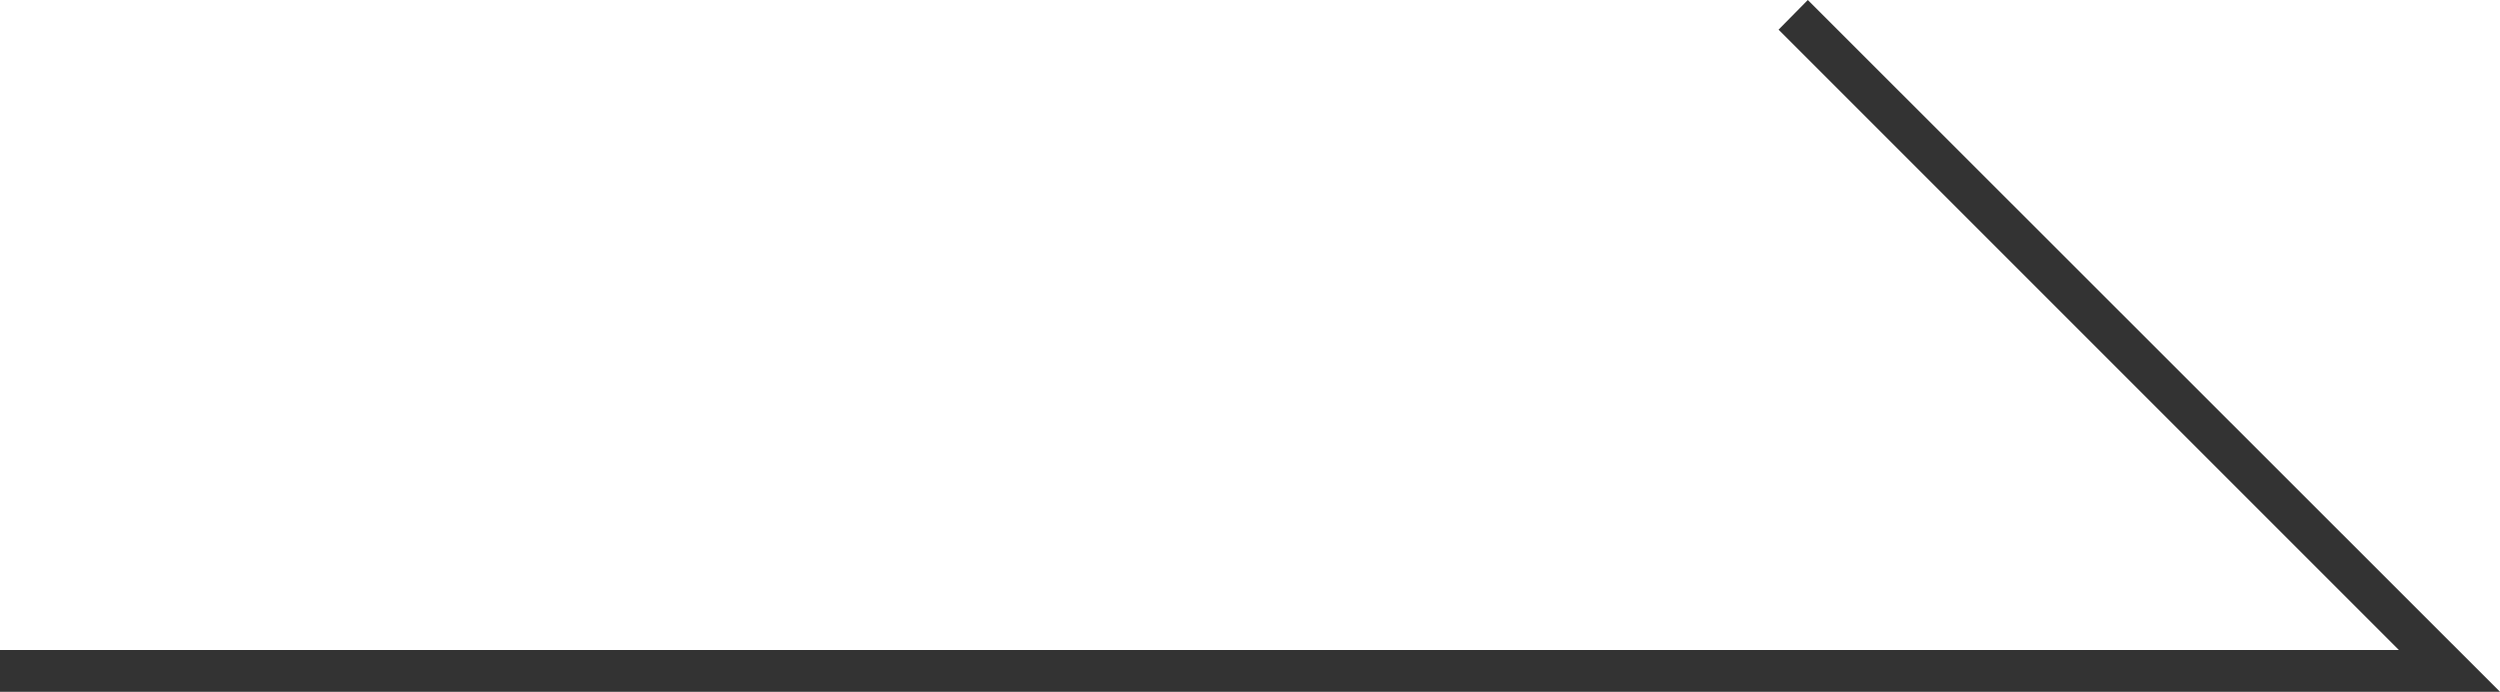 <?xml version="1.0" encoding="utf-8"?>
<!-- Generator: Adobe Illustrator 24.3.0, SVG Export Plug-In . SVG Version: 6.00 Build 0)  -->
<svg version="1.1" id="레이어_1" xmlns="http://www.w3.org/2000/svg" xmlns:xlink="http://www.w3.org/1999/xlink" x="0px"
	 y="0px" viewBox="0 0 598.1 165.5" style="enable-background:new 0 0 598.1 165.5;" xml:space="preserve">
<style type="text/css">
	.st0{fill:#333333;}
</style>
<polygon class="st0" points="598.1,165.5 0,165.5 0,155.5 573.9,155.5 425.5,7.1 432.5,0 "/>
</svg>
